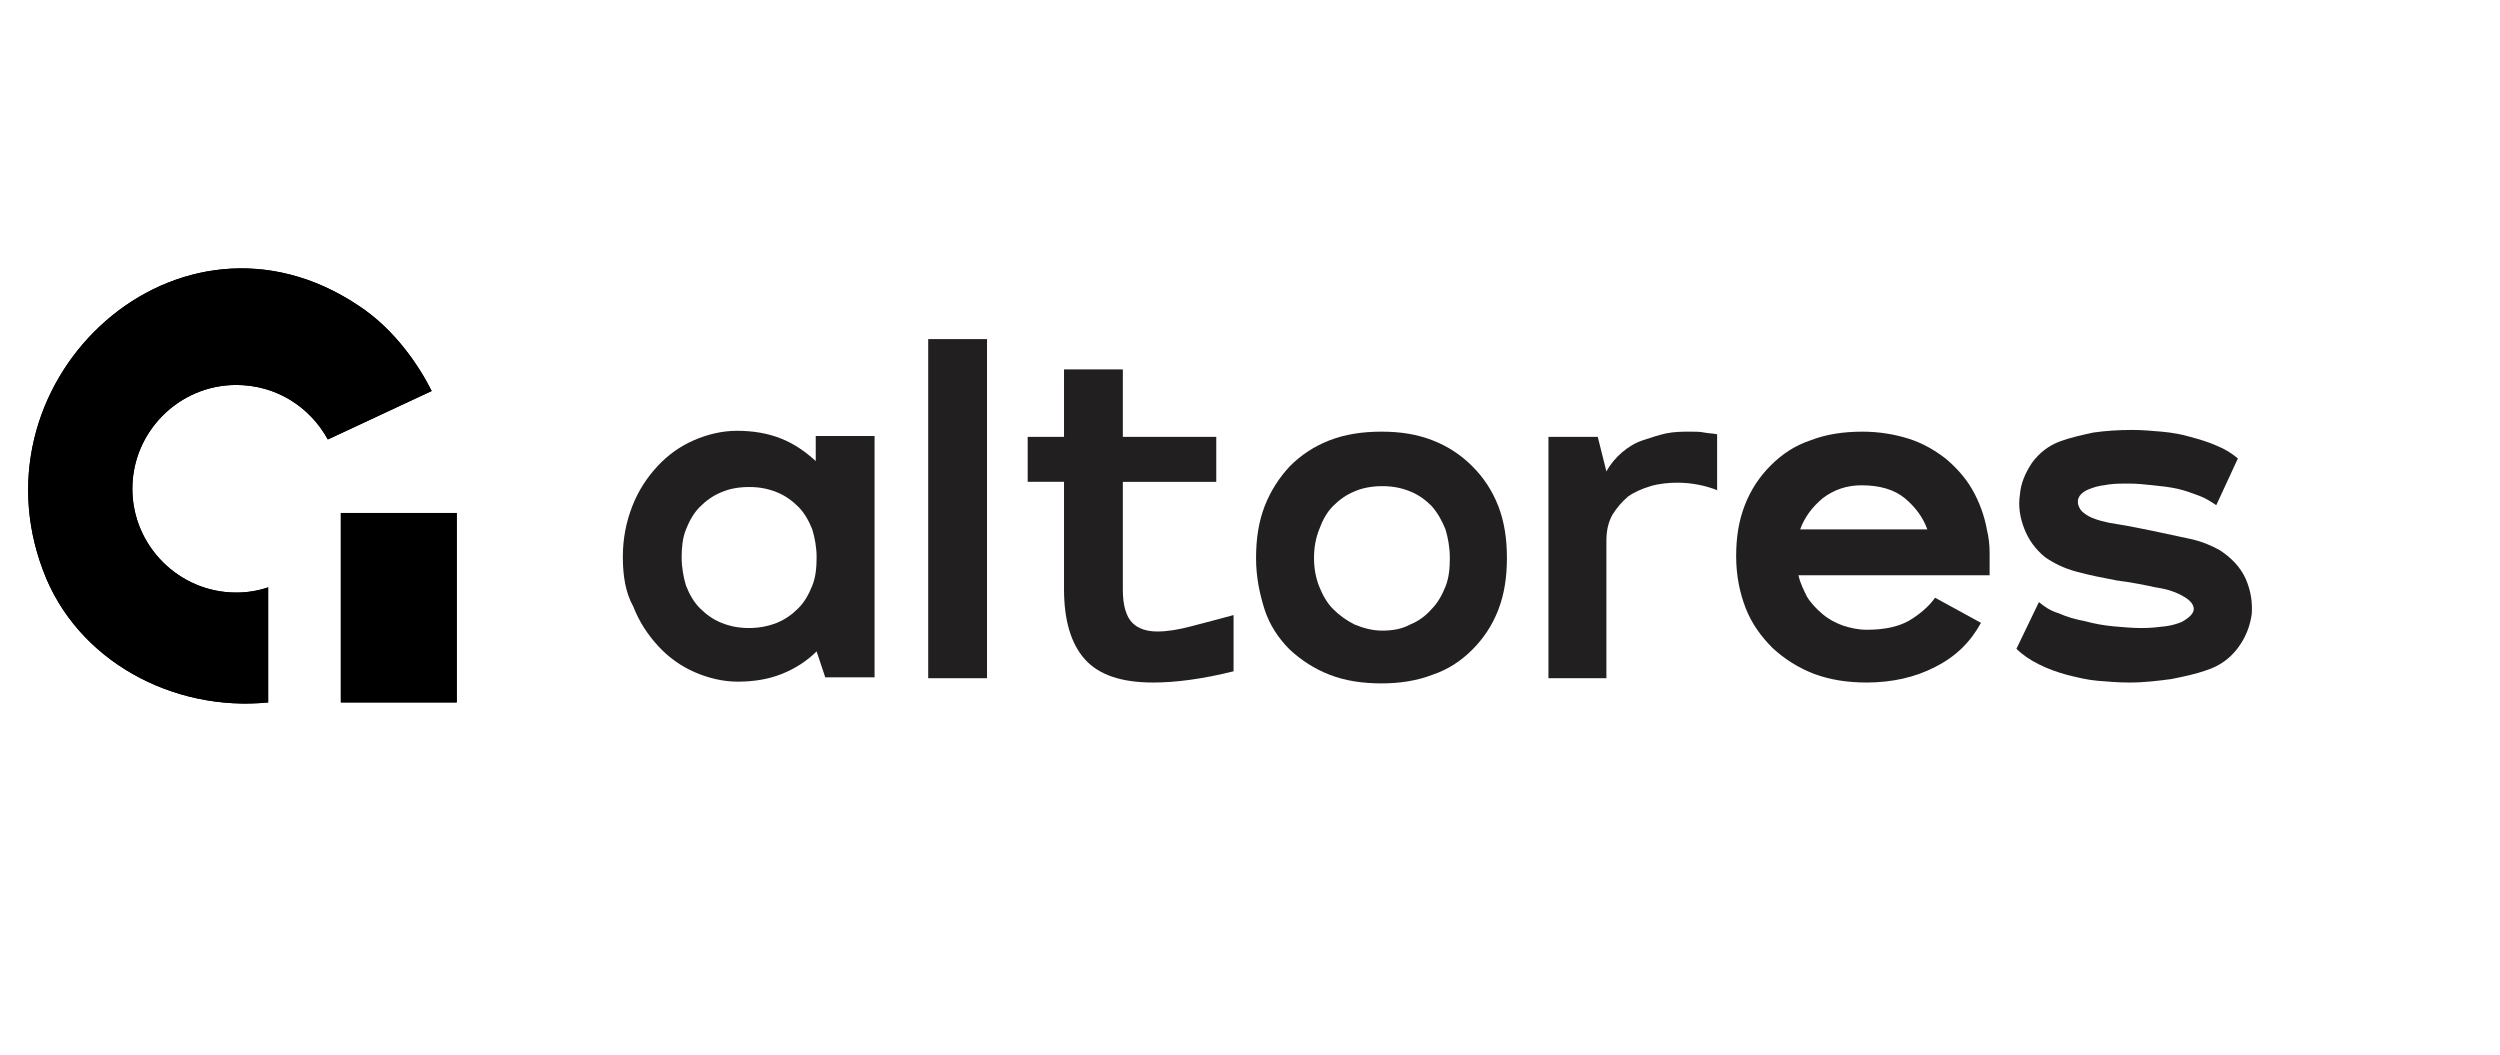 <?xml version="1.0" encoding="utf-8"?>
<!-- Generator: Adobe Illustrator 29.5.1, SVG Export Plug-In . SVG Version: 9.03 Build 0)  -->
<svg version="1.0" id="Layer_1" xmlns="http://www.w3.org/2000/svg" xmlns:xlink="http://www.w3.org/1999/xlink" x="0px" y="0px"
	 viewBox="0 0 289 122" style="enable-background:new 0 0 289 122;" xml:space="preserve">
<style type="text/css">
	.st0{fill:#221F20;}
</style>
<g>
	<path class="st0" d="M72,64.4c0-2.2,0.4-4.1,1.1-5.9c0.7-1.8,1.7-3.3,2.9-4.6c1.2-1.3,2.6-2.3,4.2-3c1.6-0.7,3.3-1.1,5-1.1
		c1.9,0,3.6,0.3,5.1,0.9c1.5,0.6,2.8,1.5,4,2.6v-2.9h6.8v27.9h-5.7l-1-3c-1.1,1.1-2.5,2-4,2.6c-1.5,0.6-3.2,0.9-5.1,0.9
		c-1.7,0-3.4-0.4-5-1.1c-1.6-0.7-3-1.7-4.2-3c-1.2-1.3-2.2-2.8-2.9-4.6C72.3,68.5,72,66.5,72,64.4z M78.8,64.4
		c0,1.2,0.2,2.3,0.5,3.3c0.4,1,0.9,1.9,1.6,2.6c0.7,0.7,1.5,1.3,2.5,1.7c1,0.4,2,0.6,3.2,0.6c1.1,0,2.2-0.2,3.2-0.6
		c1-0.4,1.8-1,2.5-1.7c0.7-0.7,1.2-1.6,1.6-2.6c0.4-1,0.5-2.1,0.5-3.3c0-1.1-0.2-2.2-0.5-3.2c-0.4-1-0.9-1.9-1.6-2.6
		c-0.7-0.7-1.5-1.3-2.5-1.7c-1-0.4-2-0.6-3.2-0.6c-1.2,0-2.3,0.2-3.2,0.6c-1,0.4-1.8,1-2.5,1.7c-0.7,0.7-1.2,1.6-1.6,2.6
		C78.9,62.2,78.8,63.3,78.8,64.4z"/>
	<path class="st0" d="M107.3,39.2h6.8v39.2h-6.8V39.2z"/>
	<path class="st0" d="M118.8,50.5h4.2v-7.8h6.8v7.8h10.8v5.2h-10.8v12.5c0,1.8,0.4,3.1,1.1,3.8c0.7,0.7,1.7,1,2.9,1
		c1.1,0,2.4-0.2,3.9-0.6c1.5-0.4,3.1-0.8,4.9-1.3v6.5c-3.6,0.9-6.7,1.3-9.3,1.3c-3.7,0-6.3-0.9-7.9-2.7c-1.6-1.8-2.4-4.5-2.4-8.1
		V55.7h-4.2V50.5z"/>
	<path class="st0" d="M145.2,64.5c0-2.2,0.3-4.2,1-6c0.7-1.8,1.7-3.3,2.9-4.6c1.3-1.3,2.8-2.3,4.6-3c1.8-0.7,3.8-1,6-1
		c2.2,0,4.1,0.3,5.9,1c1.8,0.7,3.3,1.7,4.6,3c1.3,1.3,2.3,2.8,3,4.6c0.7,1.8,1,3.8,1,6c0,2.2-0.3,4.2-1,6c-0.7,1.8-1.7,3.3-3,4.6
		c-1.3,1.3-2.8,2.3-4.6,2.9c-1.8,0.7-3.8,1-5.9,1c-2.2,0-4.2-0.3-6-1c-1.8-0.7-3.3-1.7-4.6-2.9c-1.3-1.3-2.3-2.8-2.9-4.6
		C145.6,68.6,145.2,66.7,145.2,64.5z M151.9,64.5c0,1.2,0.2,2.3,0.6,3.3c0.4,1,0.9,1.9,1.6,2.6c0.7,0.7,1.5,1.3,2.5,1.8
		c1,0.4,2,0.7,3.2,0.7c1.2,0,2.3-0.2,3.2-0.7c1-0.4,1.8-1,2.5-1.8c0.7-0.7,1.2-1.6,1.6-2.6c0.4-1,0.5-2.1,0.5-3.3
		c0-1.2-0.2-2.3-0.5-3.3c-0.4-1-0.9-1.9-1.6-2.7c-0.7-0.7-1.5-1.3-2.5-1.7c-1-0.4-2-0.6-3.2-0.6c-1.2,0-2.3,0.2-3.2,0.6
		c-1,0.4-1.8,1-2.5,1.7c-0.7,0.7-1.2,1.6-1.6,2.7C152.1,62.2,151.9,63.3,151.9,64.5z"/>
	<path class="st0" d="M198.6,56.7c-1.5-0.6-3.1-0.9-4.7-0.9c-1,0-2.1,0.1-3.1,0.4c-1,0.3-1.9,0.7-2.6,1.2c-0.7,0.6-1.3,1.3-1.8,2.1
		c-0.5,0.9-0.7,1.9-0.7,3v15.9H179V50.5h5.7l1,4c0.5-0.9,1.1-1.6,1.8-2.2c0.7-0.6,1.5-1.1,2.4-1.4c0.9-0.3,1.8-0.6,2.7-0.8
		c1-0.2,1.9-0.2,2.8-0.2c0.6,0,1.1,0,1.6,0.1c0.5,0.1,1,0.1,1.5,0.2V56.7z"/>
	<path class="st0" d="M215.3,49.9c1.9,0,3.7,0.3,5.3,0.8c1.6,0.5,3,1.3,4.3,2.3c1.2,1,2.3,2.2,3.1,3.6c0.8,1.4,1.4,3,1.7,4.7
		c0.2,0.8,0.3,1.7,0.3,2.6c0,0.9,0,1.8,0,2.6h-22.1c0.2,0.9,0.6,1.7,1,2.5c0.5,0.8,1.1,1.4,1.8,2c0.7,0.6,1.5,1,2.3,1.3
		c0.9,0.3,1.8,0.5,2.8,0.5c1.9,0,3.5-0.3,4.8-1c1.2-0.7,2.3-1.6,3.1-2.7L229,72c-1.2,2.2-2.9,3.9-5.3,5.1c-2.3,1.2-5,1.8-7.9,1.8
		c-2.2,0-4.2-0.3-6.1-1c-1.8-0.7-3.4-1.7-4.8-3c-1.3-1.3-2.4-2.8-3.1-4.6c-0.7-1.8-1.1-3.8-1.1-6c0-2.2,0.3-4.1,1-5.9
		c0.7-1.8,1.7-3.3,3-4.6c1.3-1.3,2.8-2.3,4.6-2.9C211.1,50.2,213.1,49.9,215.3,49.9z M222.8,61.2c-0.5-1.4-1.4-2.6-2.6-3.6
		c-1.2-1-2.9-1.5-5-1.5c-1.7,0-3.2,0.5-4.5,1.5c-1.2,1-2.1,2.2-2.6,3.6H222.8z"/>
	<path class="st0" d="M256.2,58.4c-0.6-0.4-1.2-0.8-2-1.1c-0.8-0.3-1.6-0.6-2.5-0.8c-0.9-0.2-1.8-0.3-2.8-0.4
		c-0.9-0.1-1.9-0.2-2.8-0.2c-0.8,0-1.6,0-2.3,0.1c-0.7,0.1-1.4,0.2-1.9,0.4c-0.6,0.2-1,0.4-1.3,0.7c-0.3,0.3-0.4,0.6-0.4,0.9
		c0,0.3,0.1,0.6,0.3,0.9c0.2,0.3,0.5,0.5,1,0.8c0.8,0.4,1.9,0.7,3.3,0.9c1.3,0.2,2.7,0.5,4.2,0.8c1.4,0.3,2.8,0.6,4.2,0.9
		c1.4,0.3,2.5,0.8,3.4,1.3c1.4,0.9,2.4,2,3,3.3c0.6,1.4,0.8,2.7,0.7,4.1c-0.2,1.4-0.7,2.7-1.6,3.9c-0.9,1.2-2.1,2.1-3.7,2.6
		c-1.1,0.4-2.5,0.7-4,1c-1.5,0.2-3.1,0.4-4.8,0.4c-1.3,0-2.5-0.1-3.7-0.2c-1.2-0.1-2.4-0.4-3.6-0.7c-1.1-0.3-2.2-0.7-3.2-1.2
		c-1-0.5-1.9-1.1-2.6-1.8l2.6-5.4c0.6,0.5,1.3,1,2.3,1.3c0.9,0.4,1.9,0.7,3,0.9c1.1,0.3,2.2,0.5,3.3,0.6c1.1,0.1,2.2,0.2,3.3,0.2
		c1,0,1.9-0.1,2.7-0.2c0.8-0.1,1.4-0.3,1.9-0.5c0.9-0.5,1.4-1,1.4-1.5c0-0.5-0.4-1-1.1-1.4c-0.8-0.5-1.9-0.9-3.3-1.1
		c-1.4-0.3-2.9-0.6-4.5-0.8c-1.6-0.3-3.1-0.6-4.6-1c-1.5-0.4-2.7-1-3.7-1.7c-1.1-0.9-1.9-2-2.4-3.3c-0.5-1.3-0.7-2.6-0.5-3.9
		c0.1-1.3,0.6-2.5,1.4-3.7c0.8-1.1,1.9-2,3.3-2.5c1.1-0.4,2.4-0.7,3.8-1c1.4-0.2,2.9-0.3,4.5-0.3c1.1,0,2.3,0.1,3.4,0.2
		c1.1,0.1,2.3,0.3,3.3,0.6c1.1,0.3,2.1,0.6,3,1c1,0.4,1.8,0.9,2.5,1.5L256.2,58.4z"/>
</g>
<rect x="39.4" y="59.3" width="13.4" height="21.9"/>
<path d="M27.3,68.5c-6.6,0-12-5.4-12-12s5.4-12,12-12c4.6,0,8.5,2.5,10.6,6.3l12-5.6c-1.4-2.8-4.2-7.1-8.5-9.9
	C20.7,21.5-3.5,43.6,5,66c3.9,10.4,15,16.3,26,15.2V67.9C29.8,68.3,28.6,68.5,27.3,68.5z"/>
<rect x="39.4" y="59.3" width="13.4" height="21.9"/>
<path d="M27.3,68.5c-6.6,0-12-5.4-12-12s5.4-12,12-12c4.6,0,8.5,2.5,10.6,6.3l12-5.6c-1.4-2.8-4.2-7.1-8.5-9.9
	C20.7,21.5-3.5,43.6,5,66c3.9,10.4,15,16.3,26,15.2V67.9C29.8,68.3,28.6,68.5,27.3,68.5z"/>
</svg>

